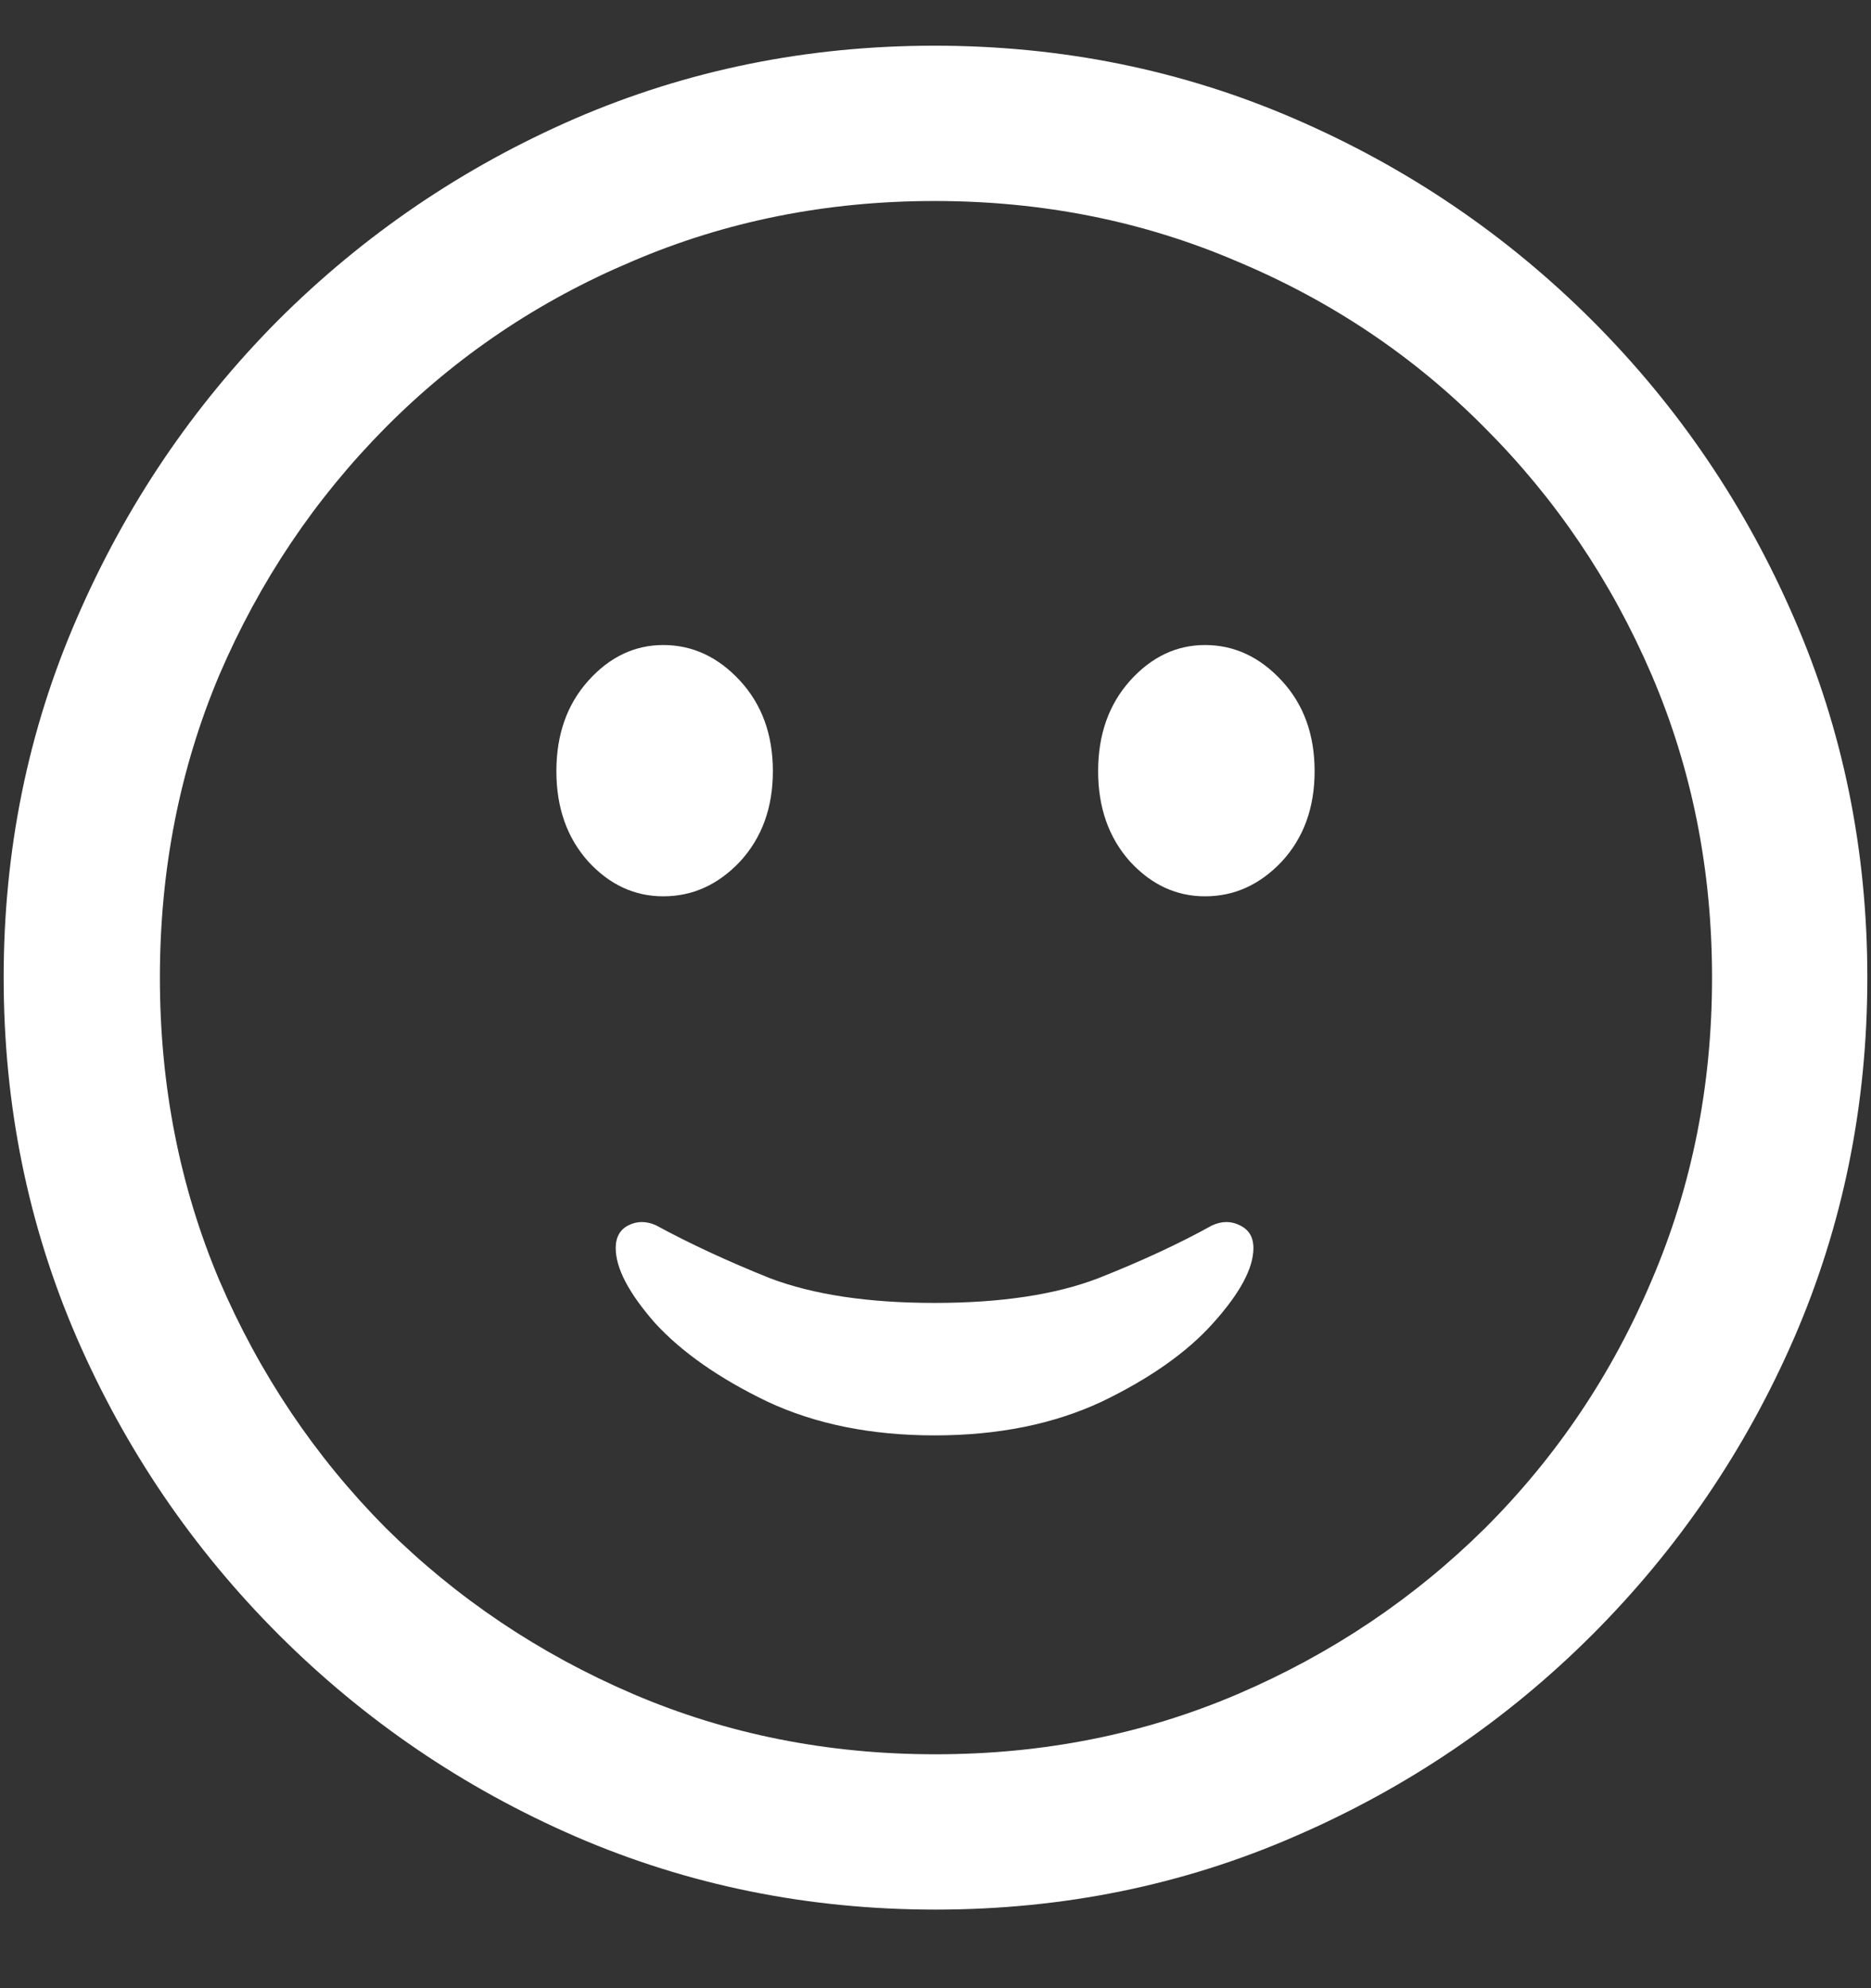 <?xml version="1.0" encoding="UTF-8"?>
<svg xmlns="http://www.w3.org/2000/svg" xmlns:xlink="http://www.w3.org/1999/xlink" width="24" height="25.5" viewBox="0 0 24 25.5" version="1.1">
<rect x="0" y="0" width="24" height="25.5" fill="#333333" stroke="none"/>
<g id="surface1">
<path style=" stroke:none;fill-rule:nonzero;fill:rgb(100%,100%,100%);fill-opacity:1;" d="M 12 24.492 C 13.633 24.492 15.168 24.18 16.605 23.555 C 18.051 22.93 19.324 22.066 20.426 20.965 C 21.527 19.863 22.391 18.594 23.016 17.156 C 23.641 15.711 23.953 14.172 23.953 12.539 C 23.953 10.906 23.641 9.371 23.016 7.934 C 22.391 6.488 21.527 5.215 20.426 4.113 C 19.324 3.012 18.051 2.148 16.605 1.523 C 15.16 0.898 13.621 0.586 11.988 0.586 C 10.355 0.586 8.816 0.898 7.371 1.523 C 5.934 2.148 4.664 3.012 3.562 4.113 C 2.469 5.215 1.609 6.488 0.984 7.934 C 0.359 9.371 0.047 10.906 0.047 12.539 C 0.047 14.172 0.359 15.711 0.984 17.156 C 1.609 18.594 2.473 19.863 3.574 20.965 C 4.676 22.066 5.945 22.93 7.383 23.555 C 8.828 24.18 10.367 24.492 12 24.492 Z M 12 22.5 C 10.617 22.5 9.324 22.242 8.121 21.727 C 6.918 21.211 5.859 20.5 4.945 19.594 C 4.039 18.68 3.328 17.621 2.812 16.418 C 2.305 15.215 2.051 13.922 2.051 12.539 C 2.051 11.156 2.305 9.863 2.812 8.66 C 3.328 7.457 4.039 6.398 4.945 5.484 C 5.852 4.57 6.906 3.859 8.109 3.352 C 9.312 2.836 10.605 2.578 11.988 2.578 C 13.371 2.578 14.664 2.836 15.867 3.352 C 17.078 3.859 18.137 4.57 19.043 5.484 C 19.957 6.398 20.672 7.457 21.188 8.66 C 21.703 9.863 21.961 11.156 21.961 12.539 C 21.961 13.922 21.703 15.215 21.188 16.418 C 20.68 17.621 19.969 18.68 19.055 19.594 C 18.141 20.5 17.082 21.211 15.879 21.727 C 14.676 22.242 13.383 22.5 12 22.5 Z M 11.988 18.41 C 12.801 18.41 13.516 18.266 14.133 17.977 C 14.75 17.68 15.227 17.344 15.562 16.969 C 15.906 16.586 16.078 16.266 16.078 16.008 C 16.078 15.867 16.02 15.77 15.902 15.715 C 15.793 15.66 15.676 15.66 15.551 15.715 C 15.129 15.949 14.641 16.176 14.086 16.395 C 13.539 16.605 12.84 16.711 11.988 16.711 C 11.137 16.711 10.434 16.605 9.879 16.395 C 9.332 16.176 8.844 15.949 8.414 15.715 C 8.289 15.66 8.172 15.66 8.062 15.715 C 7.953 15.77 7.898 15.867 7.898 16.008 C 7.898 16.266 8.066 16.586 8.402 16.969 C 8.746 17.344 9.227 17.68 9.844 17.977 C 10.461 18.266 11.176 18.41 11.988 18.41 Z M 8.508 11.496 C 8.883 11.496 9.211 11.348 9.492 11.051 C 9.773 10.746 9.914 10.359 9.914 9.891 C 9.914 9.422 9.773 9.035 9.492 8.73 C 9.211 8.426 8.883 8.273 8.508 8.273 C 8.141 8.273 7.82 8.426 7.547 8.73 C 7.273 9.035 7.137 9.422 7.137 9.891 C 7.137 10.359 7.273 10.746 7.547 11.051 C 7.82 11.348 8.141 11.496 8.508 11.496 Z M 15.457 11.496 C 15.832 11.496 16.16 11.348 16.441 11.051 C 16.723 10.746 16.863 10.359 16.863 9.891 C 16.863 9.422 16.723 9.035 16.441 8.73 C 16.16 8.426 15.832 8.273 15.457 8.273 C 15.09 8.273 14.77 8.426 14.496 8.73 C 14.223 9.035 14.086 9.422 14.086 9.891 C 14.086 10.359 14.223 10.746 14.496 11.051 C 14.77 11.348 15.09 11.496 15.457 11.496 Z M 15.457 11.496 "/>
</g>
</svg>
